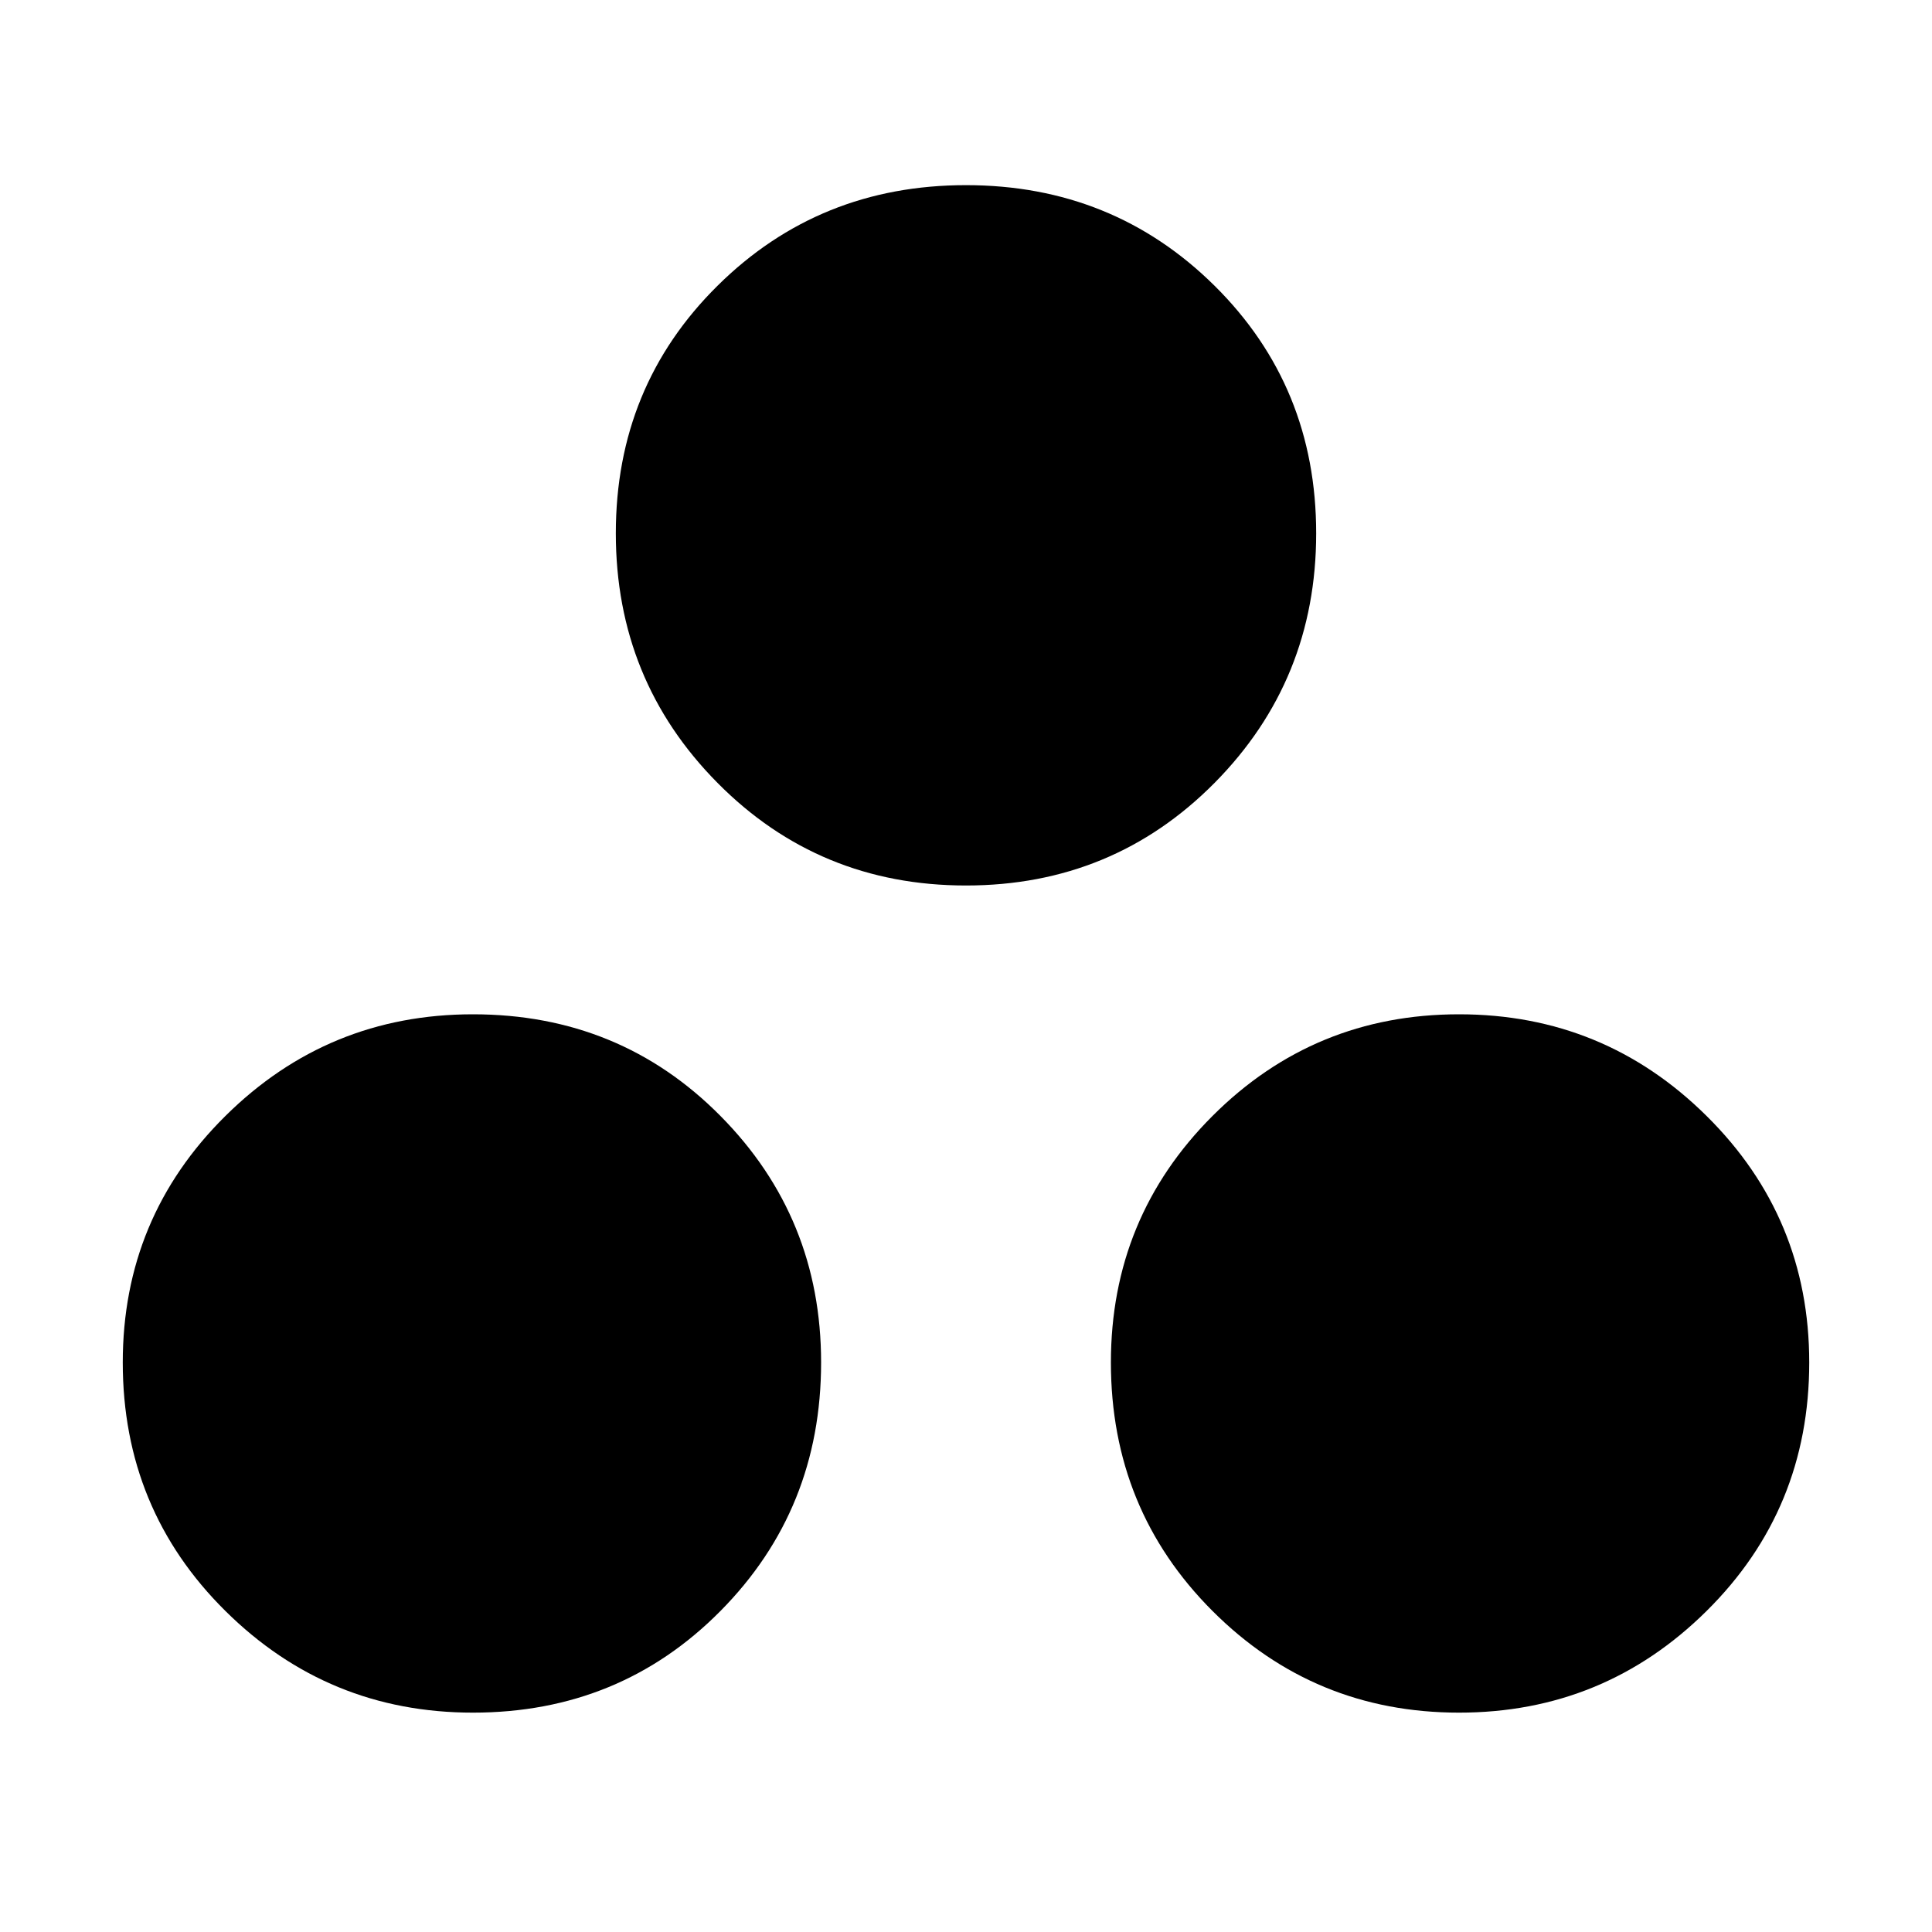 <svg xmlns="http://www.w3.org/2000/svg" height="24" width="24"><path d="M5.875 21.275q-1.8 0-3.075-1.263-1.275-1.262-1.275-3.087 0-1.8 1.275-3.062Q4.075 12.6 5.875 12.6q1.825 0 3.075 1.263 1.25 1.262 1.25 3.062 0 1.825-1.25 3.087-1.25 1.263-3.075 1.263ZM12 11q-1.825 0-3.087-1.275Q7.65 8.45 7.65 6.625q0-1.825 1.263-3.075Q10.175 2.3 12 2.3q1.825 0 3.088 1.25Q16.35 4.8 16.35 6.625q0 1.825-1.262 3.1Q13.825 11 12 11Zm6.125 10.275q-1.8 0-3.063-1.263Q13.8 18.75 13.8 16.925q0-1.8 1.262-3.062 1.263-1.263 3.063-1.263 1.8 0 3.075 1.263 1.275 1.262 1.275 3.062 0 1.825-1.275 3.087-1.275 1.263-3.075 1.263Z"/></svg>
